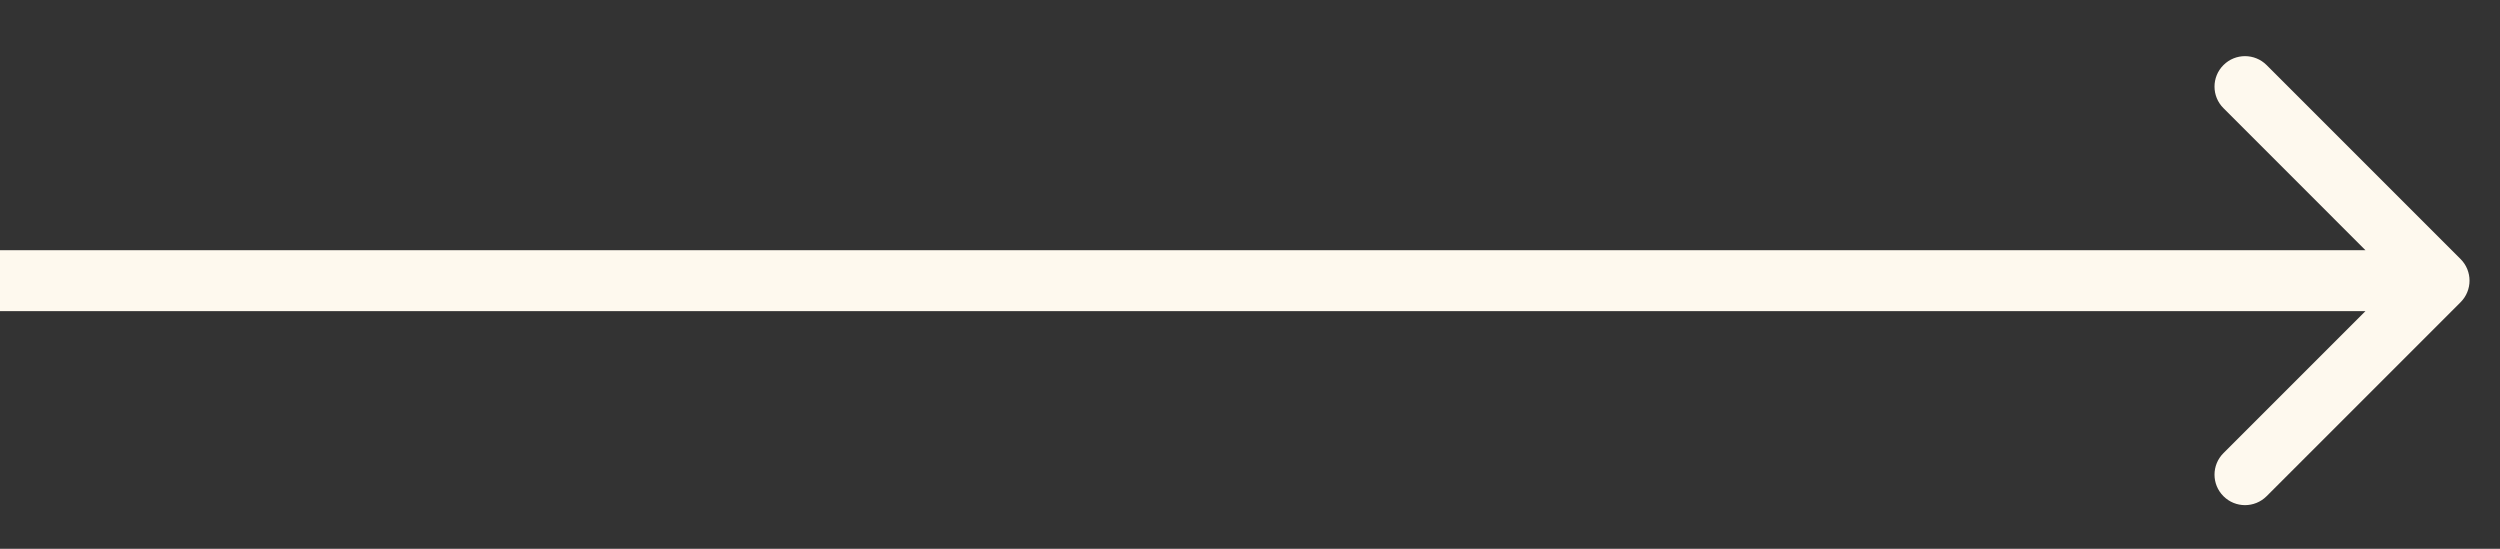 <svg width="41" height="9" viewBox="0 0 41 9" fill="none" xmlns="http://www.w3.org/2000/svg">
<rect x="0" y="0" width="41" height="9" fill="#333333" stroke="none"/>
<path d="M40.354 4.956C40.549 4.761 40.549 4.444 40.354 4.249L37.172 1.067C36.976 0.872 36.66 0.872 36.465 1.067C36.269 1.262 36.269 1.579 36.465 1.774L39.293 4.603L36.465 7.431C36.269 7.626 36.269 7.943 36.465 8.138C36.66 8.333 36.976 8.333 37.172 8.138L40.354 4.956ZM-8.74228e-08 5.103L40 5.103L40 4.103L8.74228e-08 4.103L-8.74228e-08 5.103Z" fill="#FEF9EE"/>
</svg>
